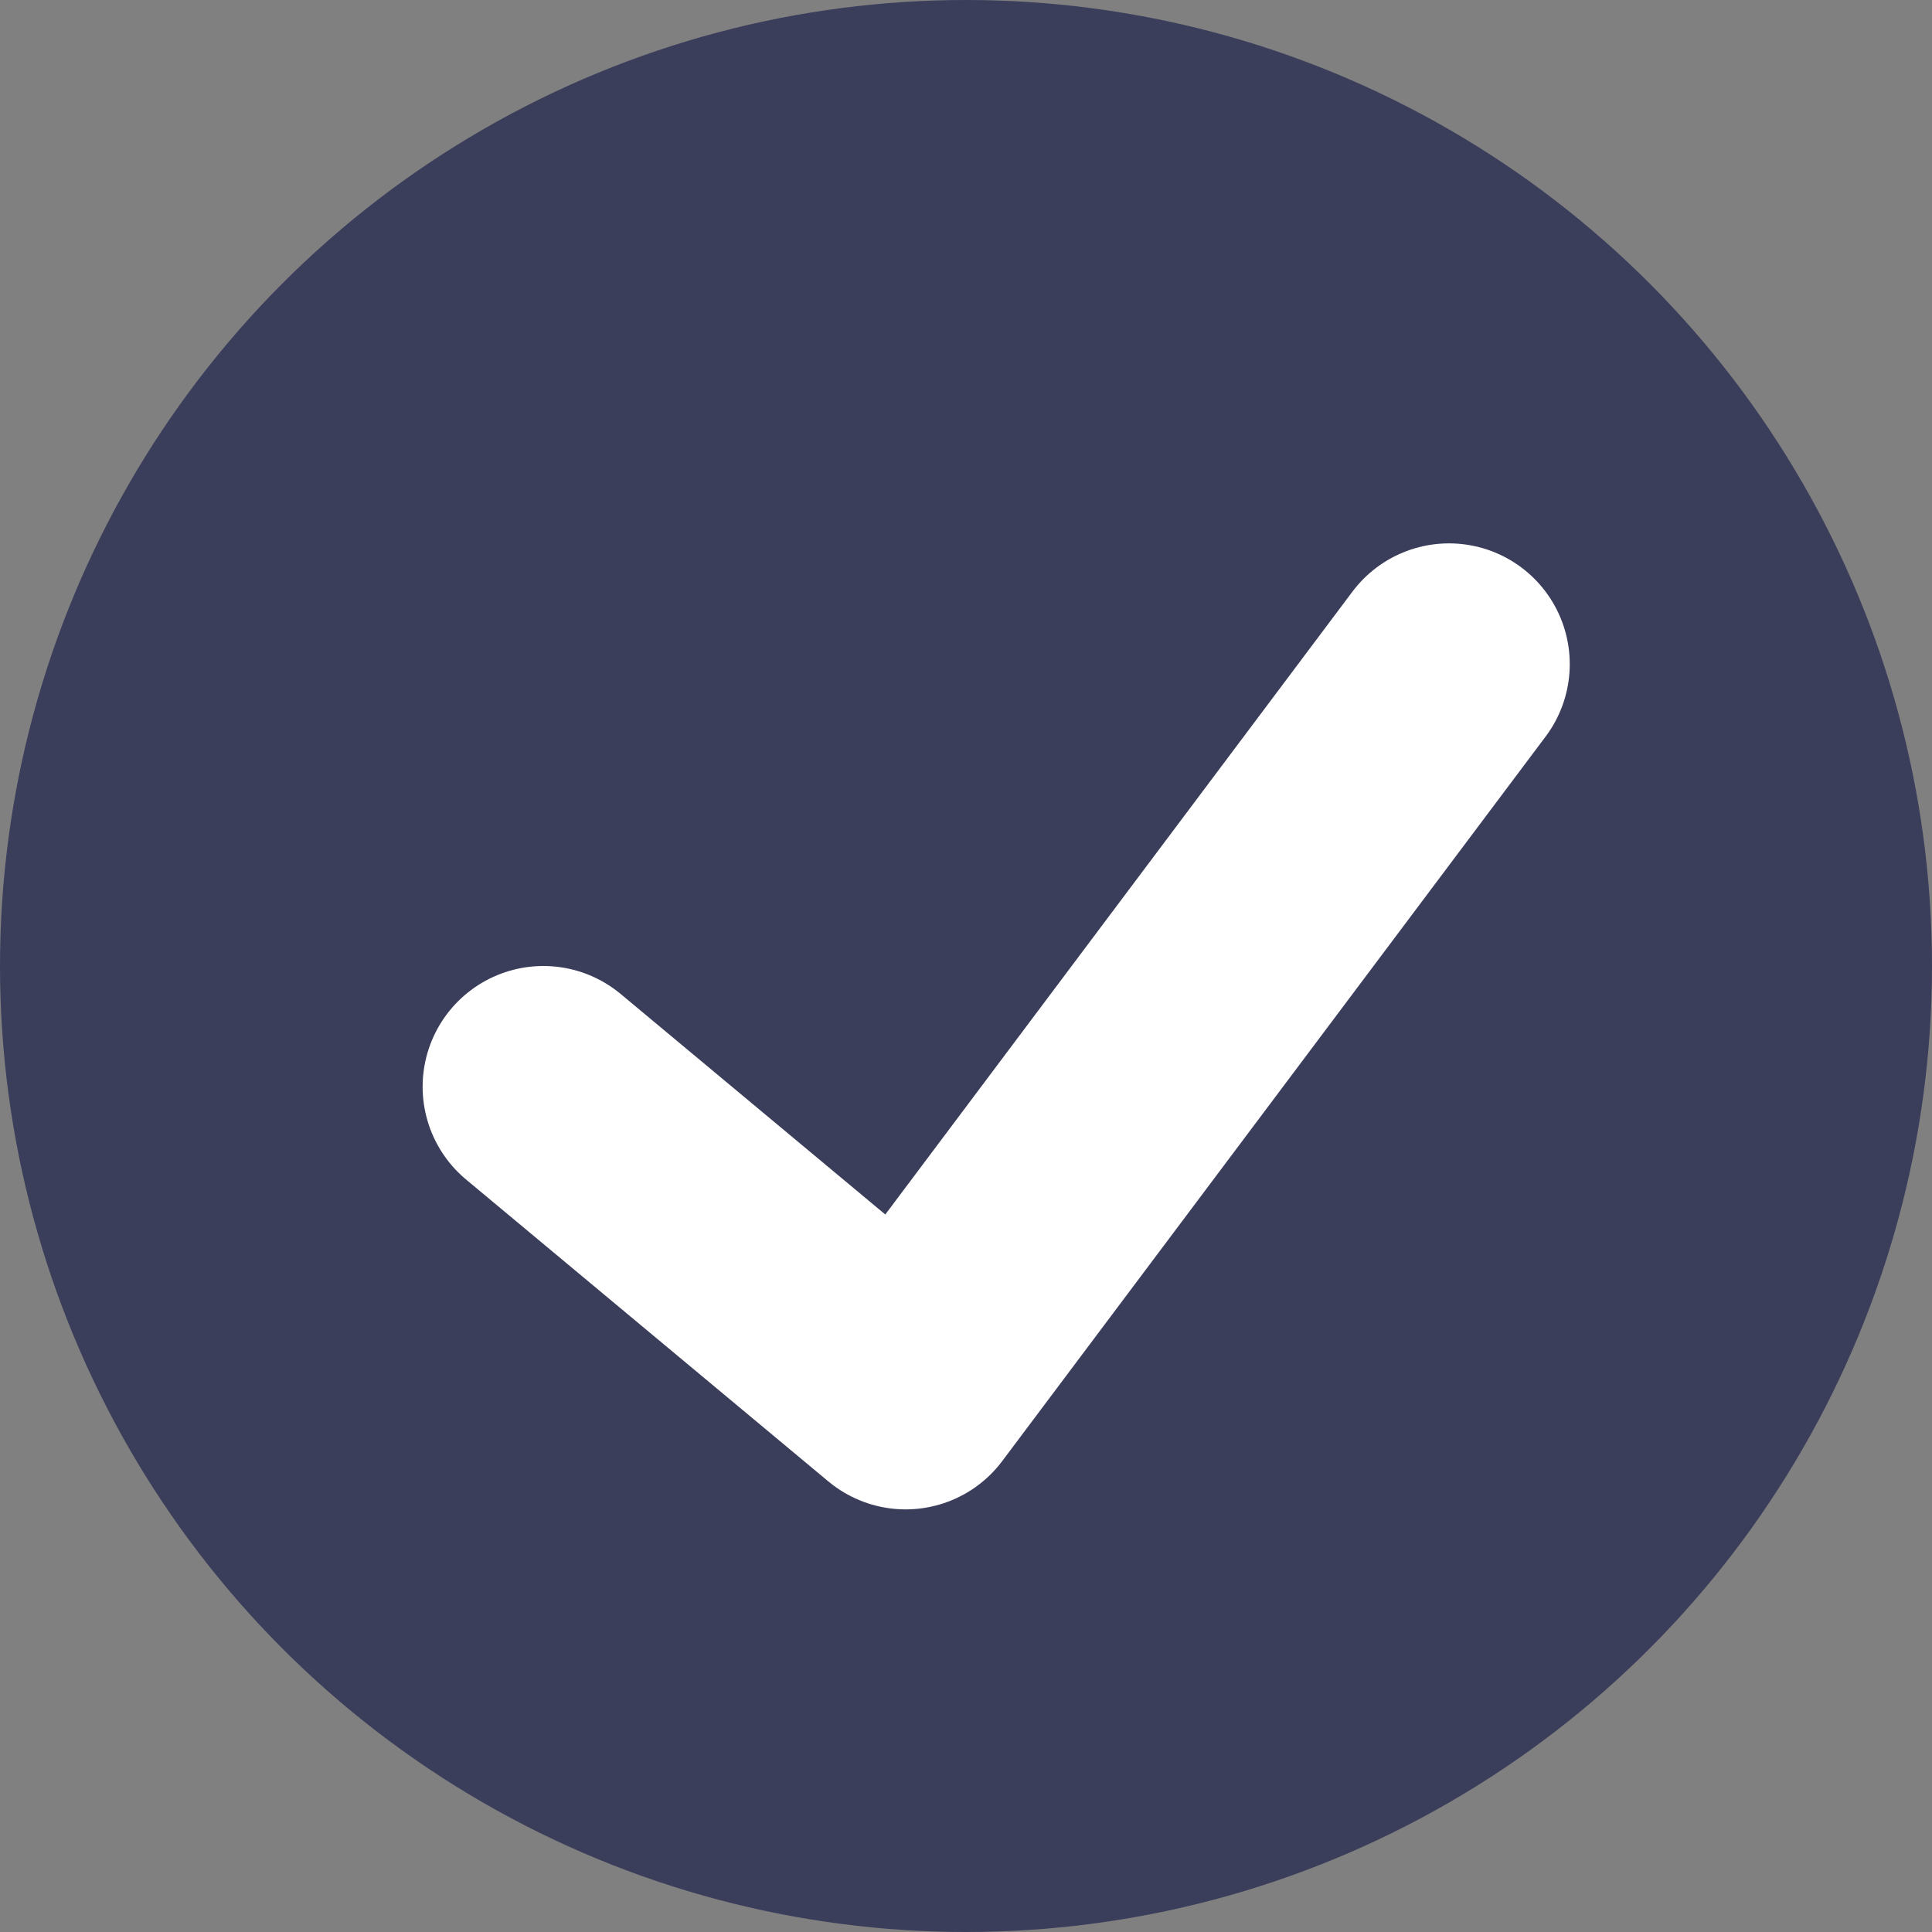 ﻿<svg width="16" height="16" viewBox="0 0 16 16" fill="none" xmlns="http://www.w3.org/2000/svg">
<rect x="0" y="0" width="16" height="16" fill="#808080" stroke="none"/>
<circle cx="8" cy="8" r="8" fill="#3B3E5B"/>
<path d="M12 5.5L7.5 11.5L4.5 9" stroke="white" stroke-width="2" stroke-linecap="round" stroke-linejoin="round"/>
</svg>
